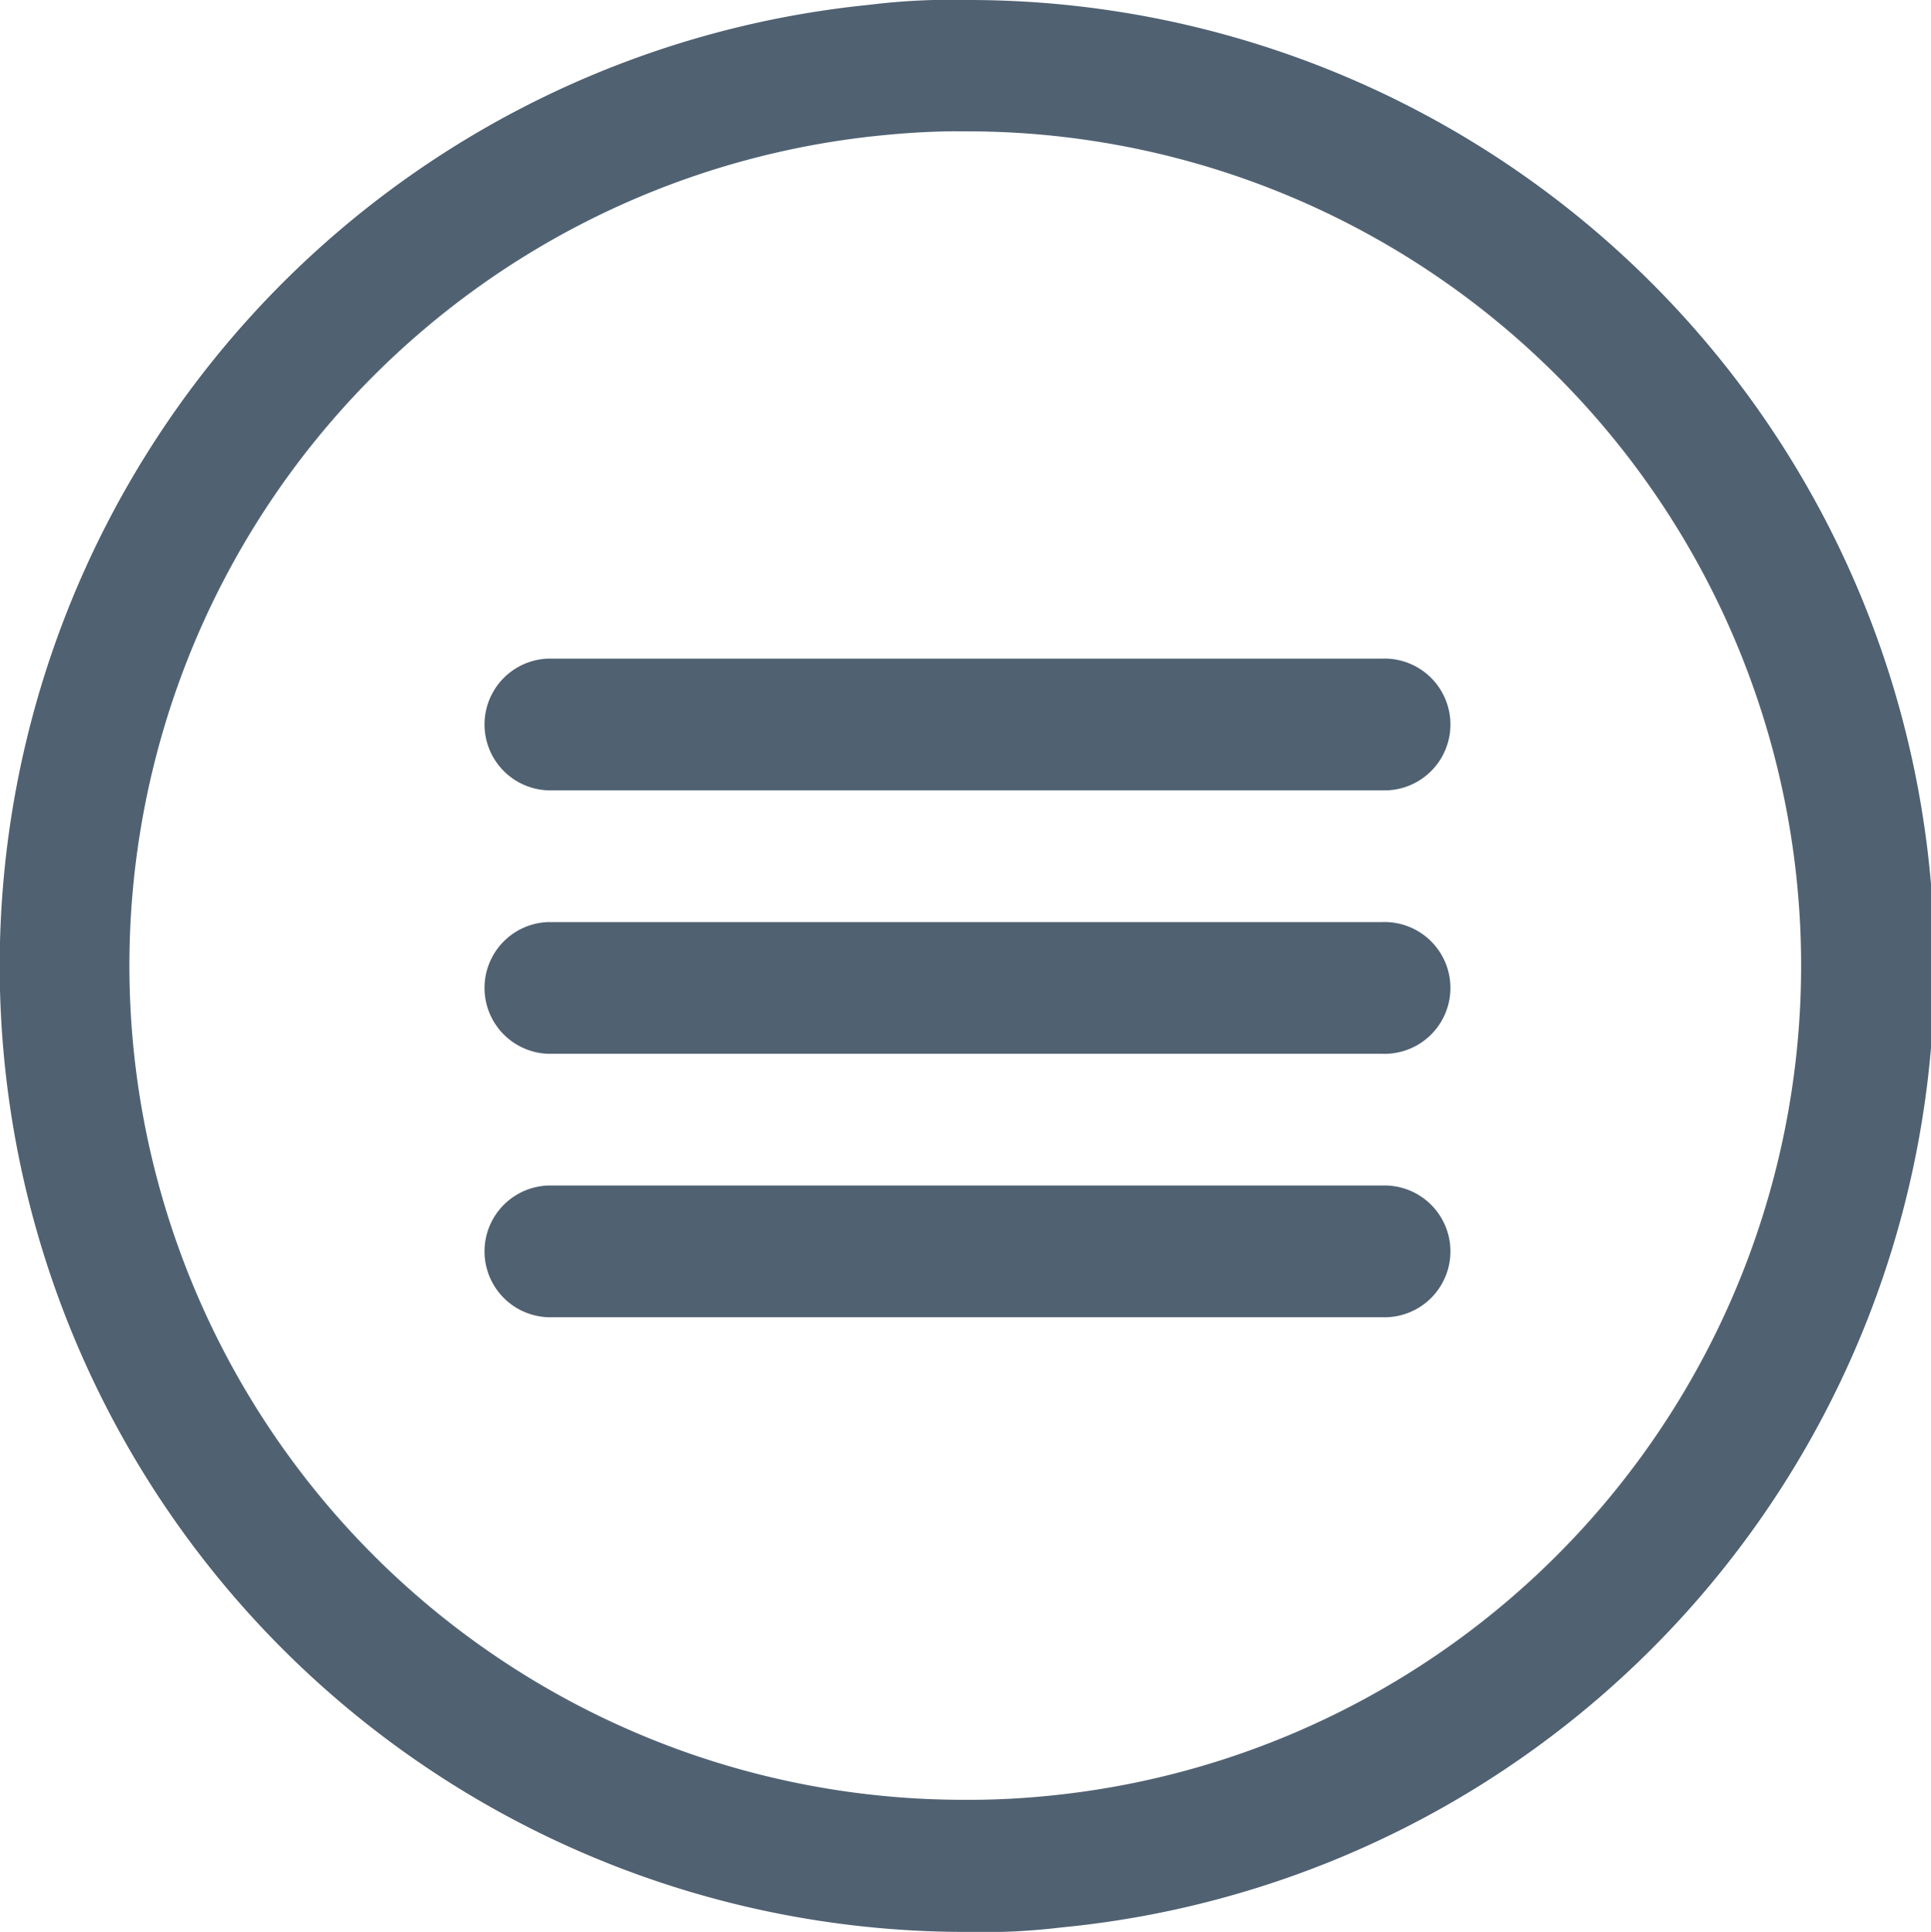 <svg id="Menu" xmlns="http://www.w3.org/2000/svg" width="25.349" height="25.358" viewBox="0 0 25.349 25.358">
  <path id="Shape" d="M12.659,25.358A12.679,12.679,0,0,1,11.413.063,8.588,8.588,0,0,1,12.682,0h.03a12.679,12.679,0,0,1,1.215,25.3A8.586,8.586,0,0,1,12.659,25.358ZM12.578,1.723c-.309,0-.64.018-.985.052a10.95,10.95,0,0,0,1.065,21.849h.094c.315,0,.654-.017,1.008-.052A10.95,10.95,0,0,0,12.7,1.724h-.119Z" transform="translate(0 0)" fill="#506172"/>
  <path id="Shape-2" data-name="Shape" d="M11.815,0H.865a.865.865,0,0,0,0,1.729h10.95a.865.865,0,1,0,0-1.729Z" transform="translate(6.331 12.103)" fill="#506172"/>
  <path id="Shape-3" data-name="Shape" d="M11.815,0H.865a.865.865,0,0,0,0,1.729h10.95a.865.865,0,1,0,0-1.729Z" transform="translate(6.331 8.645)" fill="#506172"/>
  <path id="Shape-4" data-name="Shape" d="M11.815,0H.865a.865.865,0,0,0,0,1.729h10.95a.865.865,0,1,0,0-1.729Z" transform="translate(6.331 15.561)" fill="#506172"/>
</svg>
